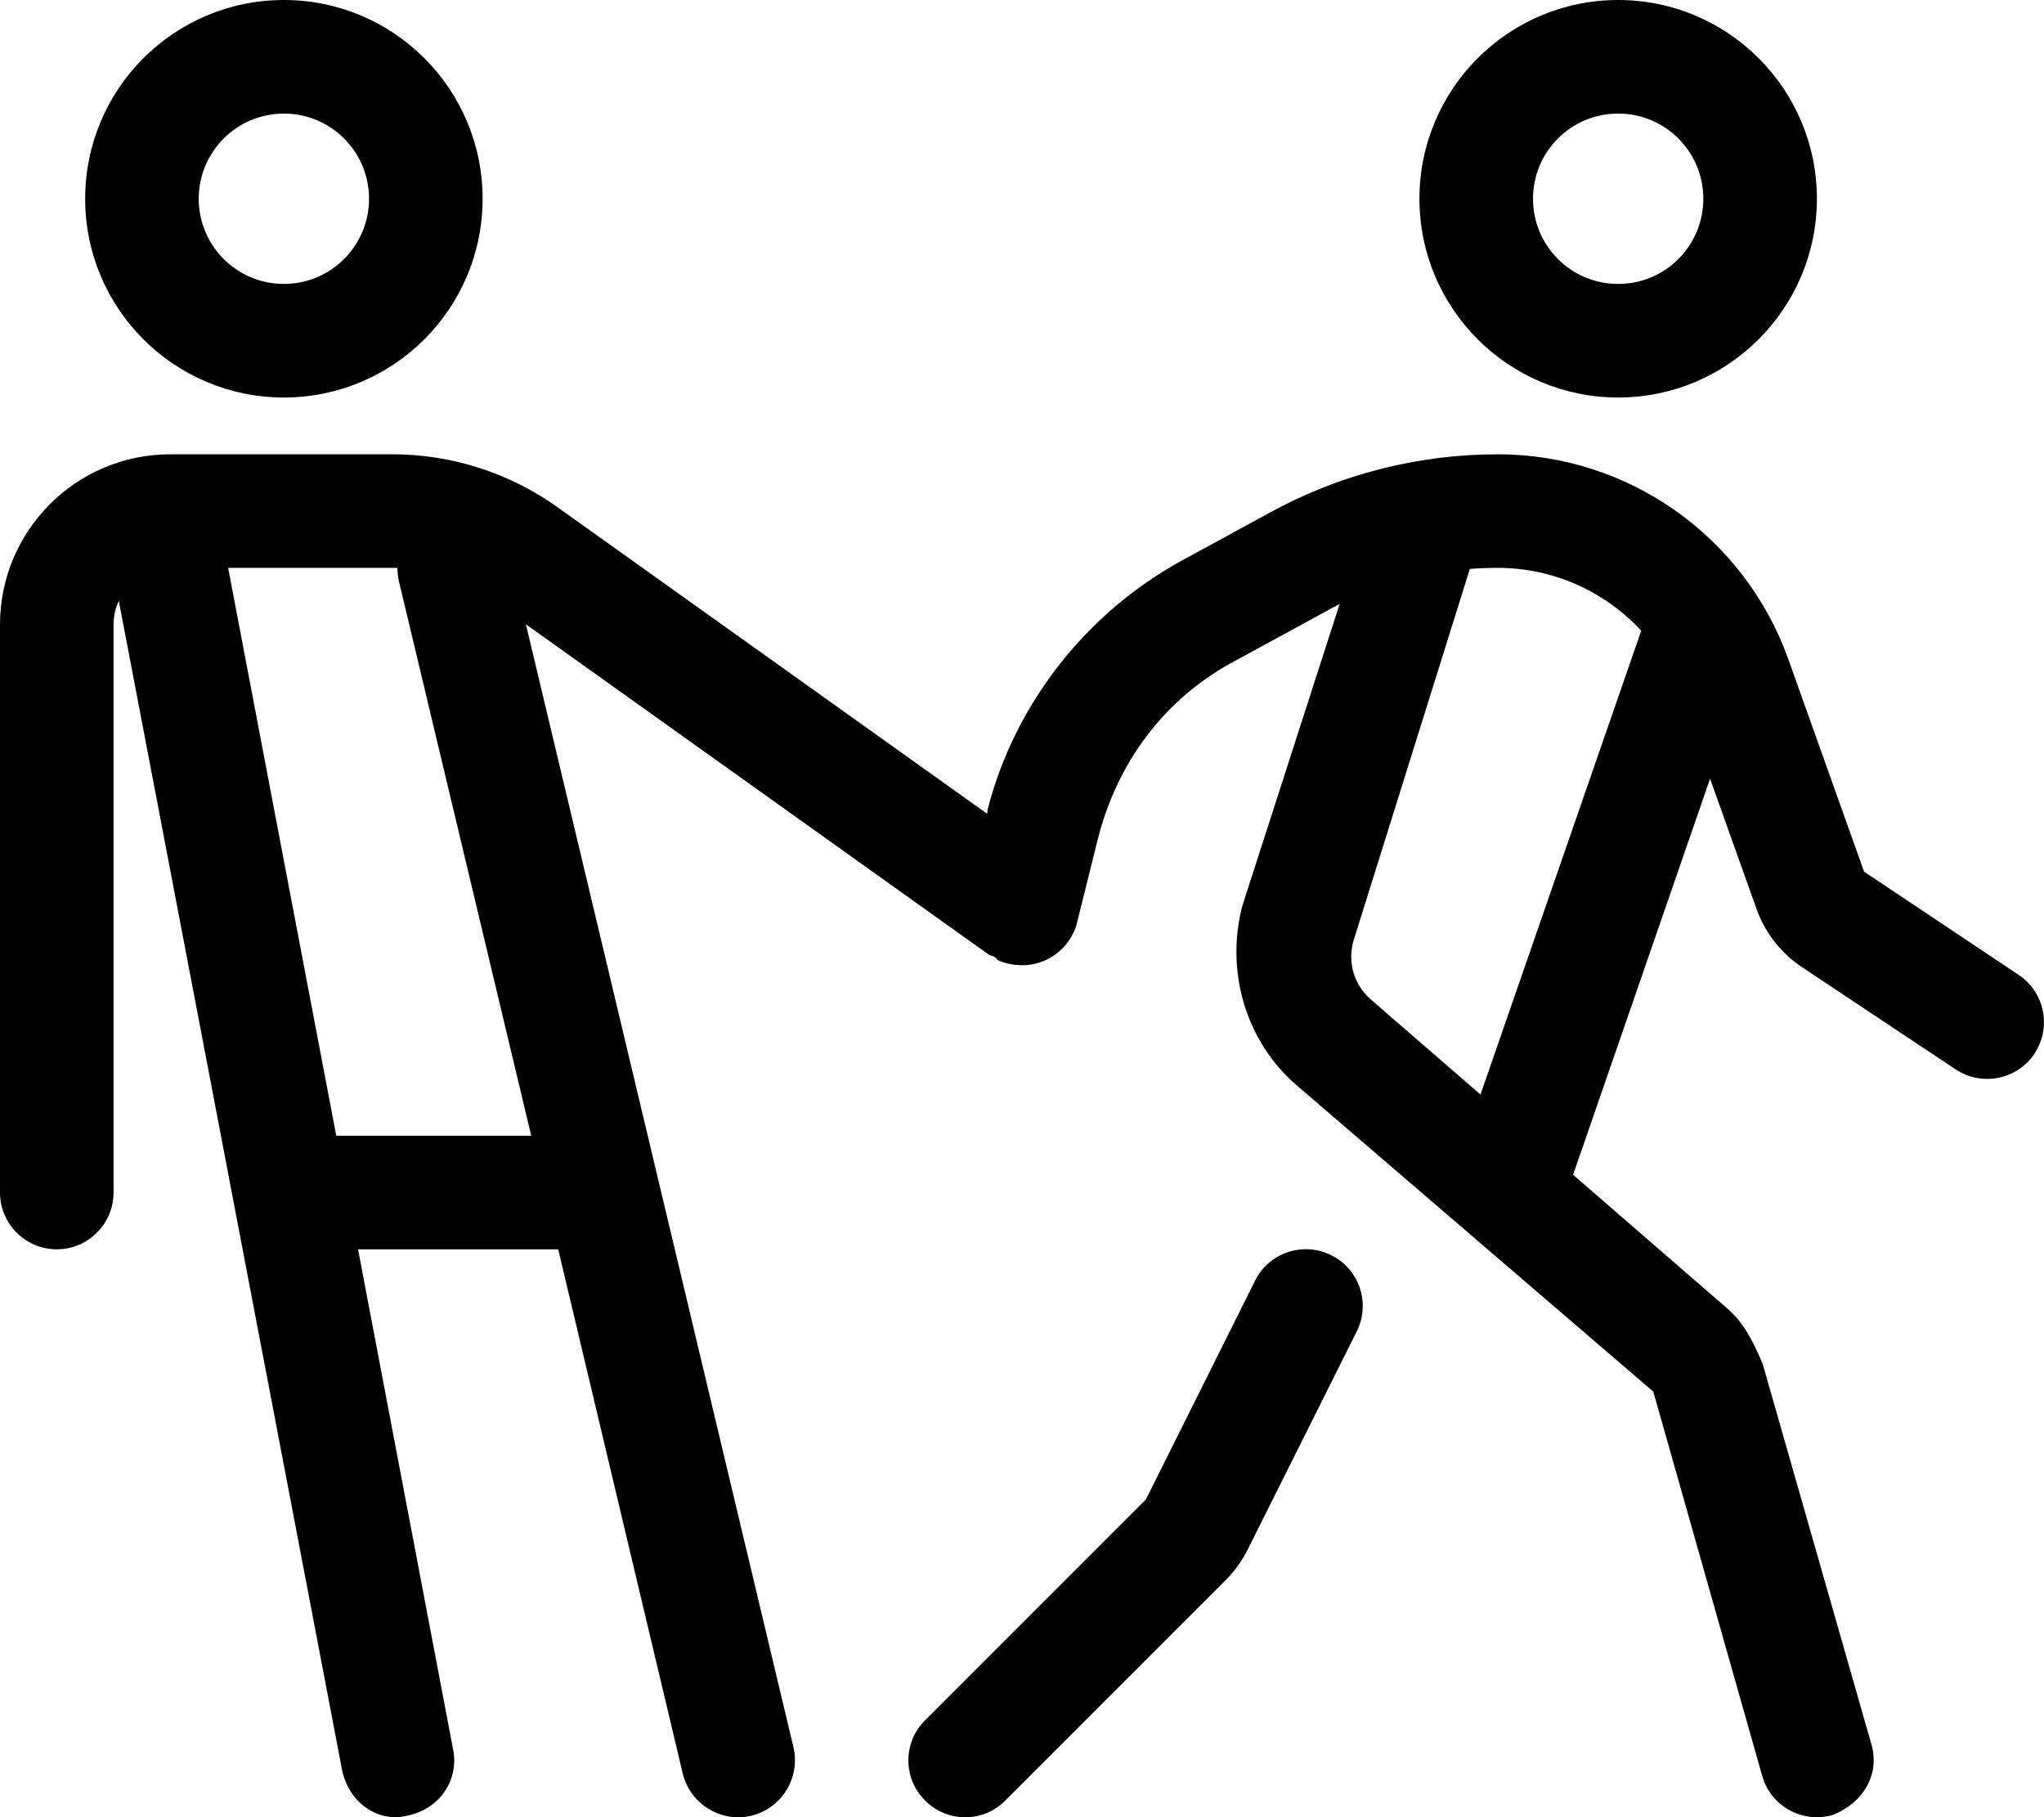 <svg xmlns="http://www.w3.org/2000/svg" viewBox="0 0 576 512"><!--! Font Awesome Pro 6.1.1 by @fontawesome - https://fontawesome.com License - https://fontawesome.com/license (Commercial License) Copyright 2022 Fonticons, Inc. --><path d="M136 56C136 86.93 110.9 112 80 112C49.08 112 24 86.93 24 56C24 25.07 49.08 0 80 0C110.9 0 136 25.07 136 56zM80 32C66.75 32 56 42.75 56 56C56 69.25 66.75 80 80 80C93.26 80 104 69.25 104 56C104 42.75 93.26 32 80 32zM33.48 169.3C32.53 171.3 32 173.6 32 176V336C32 344.8 24.84 352 16 352C7.164 352 0 344.8 0 336V176C0 149.5 21.49 128 48 128H110.6C127.2 128 143.5 133.2 157.1 142.9L278.2 229.3L278.3 228.1C285.9 198.6 305.8 172.8 333.3 157.8L357.9 144.4C377.6 133.6 399.7 128 422.1 128C458.8 128 491.5 151.1 503.9 185.6L525.3 245.6L568.9 274.7C576.2 279.6 578.2 289.5 573.3 296.9C568.4 304.2 558.5 306.2 551.1 301.3L507.5 272.3C501.8 268.4 497.5 262.9 495.1 256.4L481.9 219.4L443.3 331L486.9 368.8C491.6 372.9 494.1 378.2 496.7 384.2L527.4 491.6C529.8 500.1 524.9 508.1 516.4 511.4C507.9 513.8 499 508.9 496.6 500.4L465.9 392.1L365.4 305.8C350.9 293.3 345.3 273.4 350.1 255.2L377.5 170.2C376.1 170.9 374.7 171.7 373.2 172.5L348.6 185.9C328.1 196.6 314.7 215 309.3 236.7L303.6 259.6C303.4 260.5 303.1 261.5 302.7 262.4C301.8 264.3 300.6 266.1 299.1 267.5C295.9 270.6 291.4 272.3 286.7 271.9C284.8 271.8 282.9 271.3 281.1 270.5C280.2 269.1 279.3 269.5 278.4 268.8L148.2 175.9L223.6 492.3C225.6 500.9 220.3 509.5 211.7 511.6C203.1 513.6 194.5 508.3 192.4 499.7L157.3 352H100.9L127.7 493C129.4 501.7 123.7 510.1 114.1 511.7C106.3 513.4 97.94 507.7 96.28 498.1L33.48 169.3zM112 160C111.5 160 111.1 160 110.6 160H64.29L94.76 320H149.7L112.4 163.7C112.1 162.5 112 161.2 112 160V160zM386.3 281.6L417.2 308.4L462.5 177.7C452.3 166.7 437.8 160 422.1 160C419.4 160 416.8 160.1 414.2 160.3L381.5 264.8C379.6 270.8 381.5 277.5 386.3 281.6V281.6zM512 56C512 86.93 486.9 112 456 112C425.1 112 400 86.93 400 56C400 25.07 425.1 0 456 0C486.9 0 512 25.07 512 56zM456 32C442.7 32 432 42.75 432 56C432 69.25 442.7 80 456 80C469.3 80 480 69.25 480 56C480 42.75 469.3 32 456 32zM375.2 353.7C383.1 357.6 386.3 367.3 382.3 375.2L351.5 436.8C349.9 439.9 347.9 442.7 345.5 445.1L283.3 507.3C277.1 513.6 266.9 513.6 260.7 507.3C254.4 501.1 254.4 490.9 260.7 484.7L322.9 422.5L353.7 360.8C357.6 352.9 367.3 349.7 375.2 353.7V353.7z"/></svg>